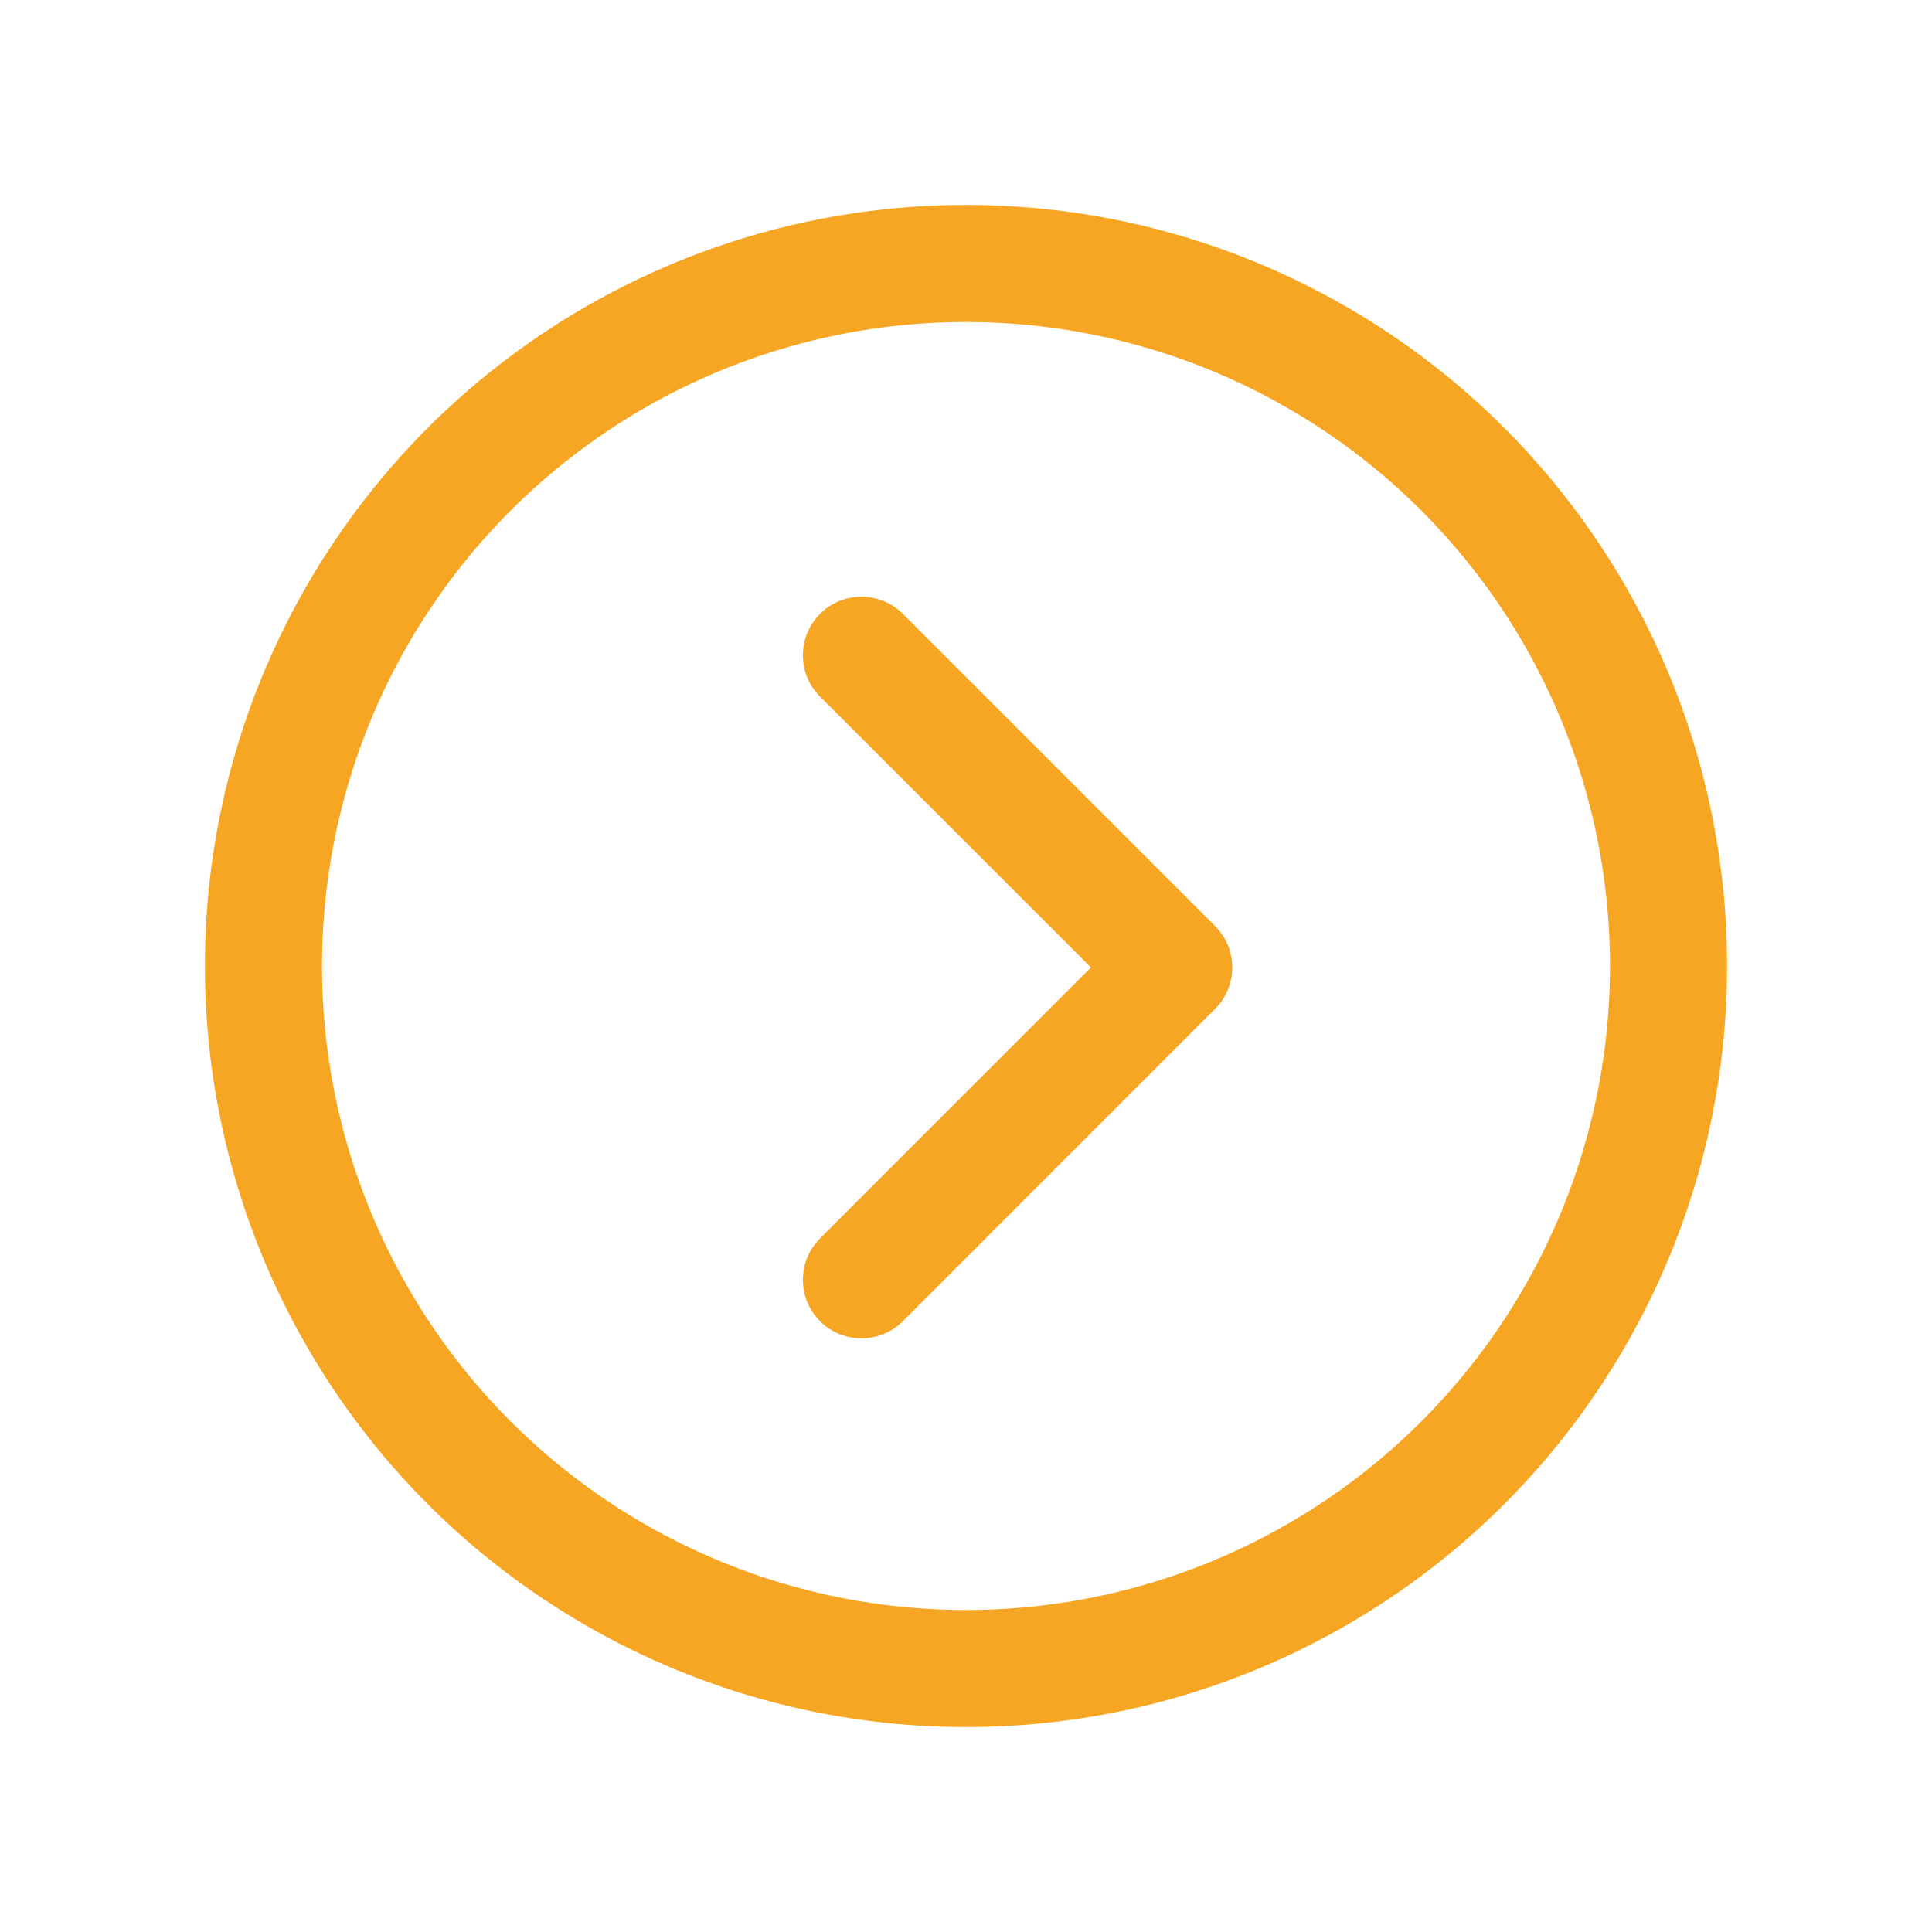 <svg width="66" height="66" viewBox="0 0 66 66" xmlns="http://www.w3.org/2000/svg"><title>subscribe icon</title><g transform="translate(9 9)" stroke="#F6A623" stroke-width="4" fill="none" fill-rule="evenodd"><circle cx="24" cy="24" r="24"/><path d="M20.428 13.384L31.095 24.05 20.428 34.72" stroke-linecap="round" stroke-linejoin="round"/></g></svg>
